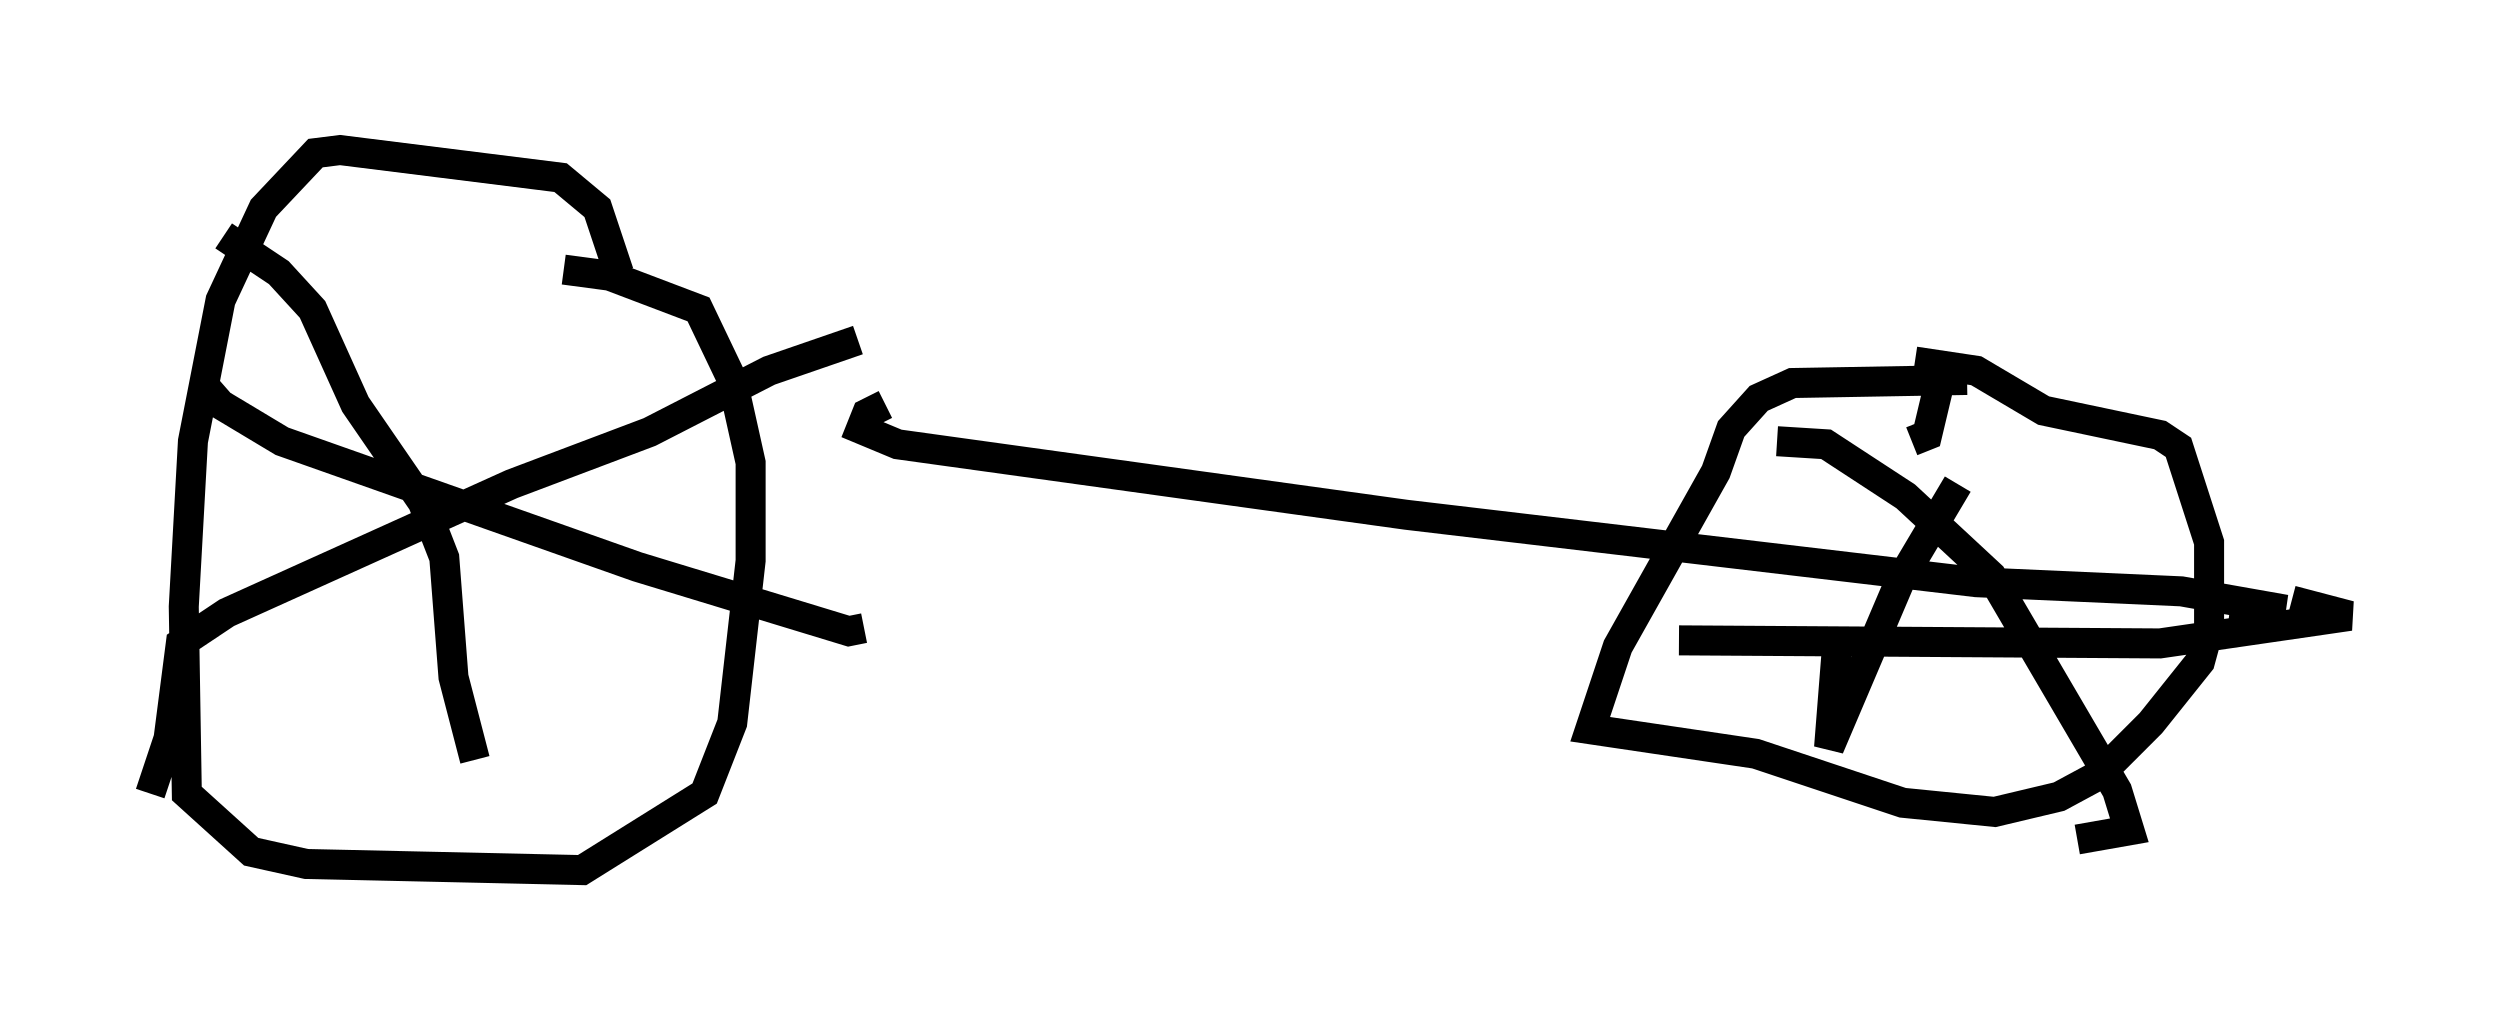 <?xml version="1.0" encoding="utf-8" ?>
<svg baseProfile="full" height="33.99" version="1.1" width="83.297" xmlns="http://www.w3.org/2000/svg" xmlns:ev="http://www.w3.org/2001/xml-events" xmlns:xlink="http://www.w3.org/1999/xlink"><defs /><rect fill="white" height="33.99" width="83.297" x="0" y="0" /><path d="M21.436, 9.492 m-0.817, -0.408 l-0.715, -2.144 -1.225, -1.021 l-7.35, -0.919 -0.817, 0.102 l-1.735, 1.838 -1.429, 3.063 l-0.919, 4.696 -0.306, 5.513 l0.102, 6.227 2.144, 1.94 l1.838, 0.408 9.188, 0.204 l4.083, -2.552 0.919, -2.348 l0.613, -5.41 0.0, -3.267 l-0.613, -2.756 -1.123, -2.348 l-2.96, -1.123 -1.531, -0.204 m-11.331, -1.123 l1.838, 1.225 1.123, 1.225 l1.429, 3.165 2.246, 3.267 l0.715, 1.838 0.306, 3.981 l0.715, 2.756 m12.761, -13.986 l-2.96, 1.021 -3.981, 2.042 l-4.594, 1.735 -9.494, 4.288 l-1.531, 1.021 -0.408, 3.165 l-0.613, 1.838 m1.633, -13.781 l0.715, 0.817 2.042, 1.225 l11.842, 4.185 7.044, 2.144 l0.51, -0.102 m36.75, -8.269 l-5.819, 0.102 -1.123, 0.51 l-0.919, 1.021 -0.51, 1.429 l-3.267, 5.819 -0.919, 2.756 l5.513, 0.817 4.9, 1.633 l3.063, 0.306 2.144, -0.51 l1.327, -0.715 1.735, -1.735 l1.633, -2.042 0.306, -1.123 l0.0, -2.858 -1.021, -3.165 l-0.613, -0.408 -3.879, -0.817 l-2.246, -1.327 -2.042, -0.306 m-4.594, 2.654 l1.633, 0.102 2.654, 1.735 l2.858, 2.654 4.185, 7.146 l0.408, 1.327 -1.735, 0.306 m-13.271, -6.635 l16.027, 0.102 6.329, -0.919 l-1.94, -0.51 m-11.127, -3.879 l-1.94, 3.267 -2.348, 5.513 l0.306, -3.879 m-31.748, -7.554 l-0.613, 0.306 -0.204, 0.51 l1.225, 0.51 16.946, 2.348 l18.988, 2.246 6.84, 0.306 l3.471, 0.613 -1.838, -0.204 m-10.617, -5.41 l0.51, -0.204 0.51, -2.144 " fill="none" stroke="black" stroke-width="1" /></svg>